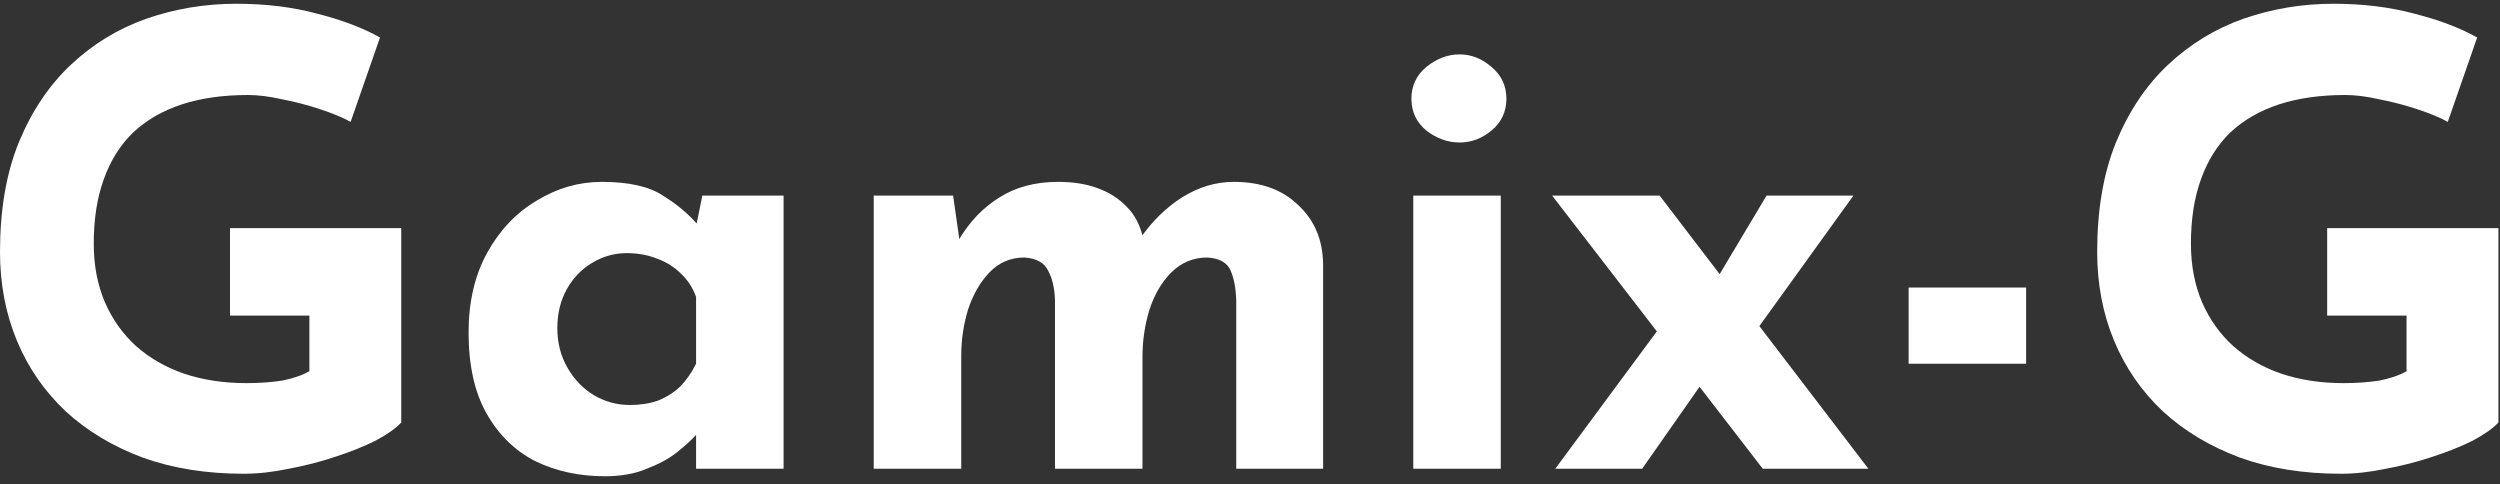 <svg width="160" height="31" viewBox="0 0 160 31" fill="none" xmlns="http://www.w3.org/2000/svg">
<rect x="0" y="0" width="160" height="31" fill="#333333" stroke="none"/>
<path d="M25.68 27.04C25.333 27.413 24.787 27.8 24.04 28.2C23.293 28.573 22.427 28.92 21.44 29.24C20.48 29.56 19.493 29.813 18.48 30C17.467 30.213 16.507 30.32 15.6 30.32C13.2 30.32 11.04 29.973 9.12 29.28C7.2 28.56 5.56 27.573 4.2 26.32C2.84 25.04 1.8 23.533 1.08 21.8C0.36 20.067 2.98023e-08 18.173 2.98023e-08 16.12C2.98023e-08 13.427 0.4 11.093 1.2 9.12C2.027 7.12 3.133 5.467 4.52 4.16C5.933 2.827 7.547 1.84 9.36 1.2C11.2 0.56 13.12 0.24 15.12 0.24C17.013 0.24 18.747 0.453 20.32 0.88C21.893 1.28 23.227 1.787 24.32 2.4L22.44 7.8C21.96 7.533 21.32 7.267 20.52 7C19.72 6.733 18.907 6.52 18.08 6.36C17.253 6.173 16.52 6.08 15.88 6.08C14.28 6.08 12.867 6.28 11.64 6.68C10.413 7.08 9.373 7.68 8.52 8.48C7.693 9.28 7.067 10.28 6.64 11.48C6.213 12.653 6 14.027 6 15.6C6 16.987 6.24 18.24 6.72 19.36C7.2 20.453 7.867 21.387 8.72 22.16C9.6 22.933 10.627 23.52 11.8 23.92C13 24.32 14.32 24.52 15.76 24.52C16.587 24.52 17.347 24.467 18.04 24.36C18.733 24.227 19.32 24.027 19.8 23.76V20.2H14.72V14.6H25.68V27.04ZM38.709 30.48C37.082 30.48 35.602 30.16 34.269 29.52C32.962 28.853 31.922 27.84 31.149 26.48C30.375 25.12 29.989 23.387 29.989 21.28C29.989 19.307 30.389 17.6 31.189 16.16C31.989 14.72 33.042 13.613 34.349 12.84C35.655 12.04 37.042 11.64 38.509 11.64C40.242 11.64 41.549 11.933 42.429 12.52C43.335 13.08 44.082 13.707 44.669 14.4L44.429 15.08L44.949 12.52H50.149V30H44.549V26.2L44.989 27.4C44.935 27.4 44.775 27.56 44.509 27.88C44.242 28.173 43.842 28.533 43.309 28.96C42.802 29.36 42.162 29.707 41.389 30C40.642 30.32 39.749 30.48 38.709 30.48ZM40.309 25.92C40.975 25.92 41.575 25.827 42.109 25.64C42.642 25.427 43.109 25.133 43.509 24.76C43.909 24.36 44.255 23.867 44.549 23.28V19C44.335 18.413 44.015 17.92 43.589 17.52C43.162 17.093 42.655 16.773 42.069 16.56C41.482 16.32 40.829 16.2 40.109 16.2C39.309 16.2 38.562 16.413 37.869 16.84C37.202 17.24 36.669 17.8 36.269 18.52C35.869 19.24 35.669 20.067 35.669 21C35.669 21.933 35.882 22.773 36.309 23.52C36.735 24.267 37.295 24.853 37.989 25.28C38.709 25.707 39.482 25.92 40.309 25.92ZM60.999 12.52L61.439 15.6L61.359 15.36C62.052 14.187 62.919 13.28 63.959 12.64C64.999 11.973 66.252 11.64 67.719 11.64C68.679 11.64 69.519 11.773 70.239 12.04C70.986 12.307 71.612 12.707 72.119 13.24C72.626 13.747 72.972 14.413 73.159 15.24L72.959 15.28C73.706 14.187 74.599 13.307 75.639 12.64C76.706 11.973 77.812 11.64 78.959 11.64C80.692 11.64 82.066 12.133 83.079 13.12C84.119 14.08 84.652 15.333 84.679 16.88V30H79.119V19.2C79.092 18.427 78.972 17.8 78.759 17.32C78.546 16.813 78.052 16.533 77.279 16.48C76.372 16.48 75.599 16.8 74.959 17.44C74.346 18.053 73.879 18.853 73.559 19.84C73.266 20.8 73.119 21.8 73.119 22.84V30H67.519V19.2C67.492 18.427 67.346 17.8 67.079 17.32C66.839 16.813 66.332 16.533 65.559 16.48C64.679 16.48 63.932 16.8 63.319 17.44C62.732 18.053 62.279 18.84 61.959 19.8C61.666 20.76 61.519 21.747 61.519 22.76V30H55.919V12.52H60.999ZM90.45 12.52H96.05V30H90.45V12.52ZM90.33 6.32C90.33 5.493 90.65 4.813 91.29 4.28C91.957 3.747 92.664 3.48 93.41 3.48C94.157 3.48 94.837 3.747 95.45 4.28C96.09 4.813 96.41 5.493 96.41 6.32C96.41 7.147 96.09 7.827 95.45 8.36C94.837 8.867 94.157 9.12 93.41 9.12C92.664 9.12 91.957 8.867 91.29 8.36C90.65 7.827 90.33 7.147 90.33 6.32ZM109.738 18.08L113.058 12.52H118.618L111.698 22.12L109.738 18.08ZM119.578 30H112.818L99.338 12.52H106.218L119.578 30ZM109.018 24.4L105.098 30H99.537L106.458 20.64L109.018 24.4ZM122.152 18.4H129.672V23.28H122.152V18.4ZM159.899 27.04C159.552 27.413 159.005 27.8 158.259 28.2C157.512 28.573 156.645 28.92 155.659 29.24C154.699 29.56 153.712 29.813 152.699 30C151.685 30.213 150.725 30.32 149.819 30.32C147.419 30.32 145.259 29.973 143.339 29.28C141.419 28.56 139.779 27.573 138.419 26.32C137.059 25.04 136.019 23.533 135.299 21.8C134.579 20.067 134.219 18.173 134.219 16.12C134.219 13.427 134.619 11.093 135.419 9.12C136.245 7.12 137.352 5.467 138.739 4.16C140.152 2.827 141.765 1.84 143.579 1.2C145.419 0.56 147.339 0.24 149.339 0.24C151.232 0.24 152.965 0.453 154.539 0.88C156.112 1.28 157.445 1.787 158.539 2.4L156.659 7.8C156.179 7.533 155.539 7.267 154.739 7C153.939 6.733 153.125 6.52 152.299 6.36C151.472 6.173 150.739 6.08 150.099 6.08C148.499 6.08 147.085 6.28 145.859 6.68C144.632 7.08 143.592 7.68 142.739 8.48C141.912 9.28 141.285 10.28 140.859 11.48C140.432 12.653 140.219 14.027 140.219 15.6C140.219 16.987 140.459 18.24 140.939 19.36C141.419 20.453 142.085 21.387 142.939 22.16C143.819 22.933 144.845 23.52 146.019 23.92C147.219 24.32 148.539 24.52 149.979 24.52C150.805 24.52 151.565 24.467 152.259 24.36C152.952 24.227 153.539 24.027 154.019 23.76V20.2H148.939V14.6H159.899V27.04Z" fill="white"/>
</svg>
